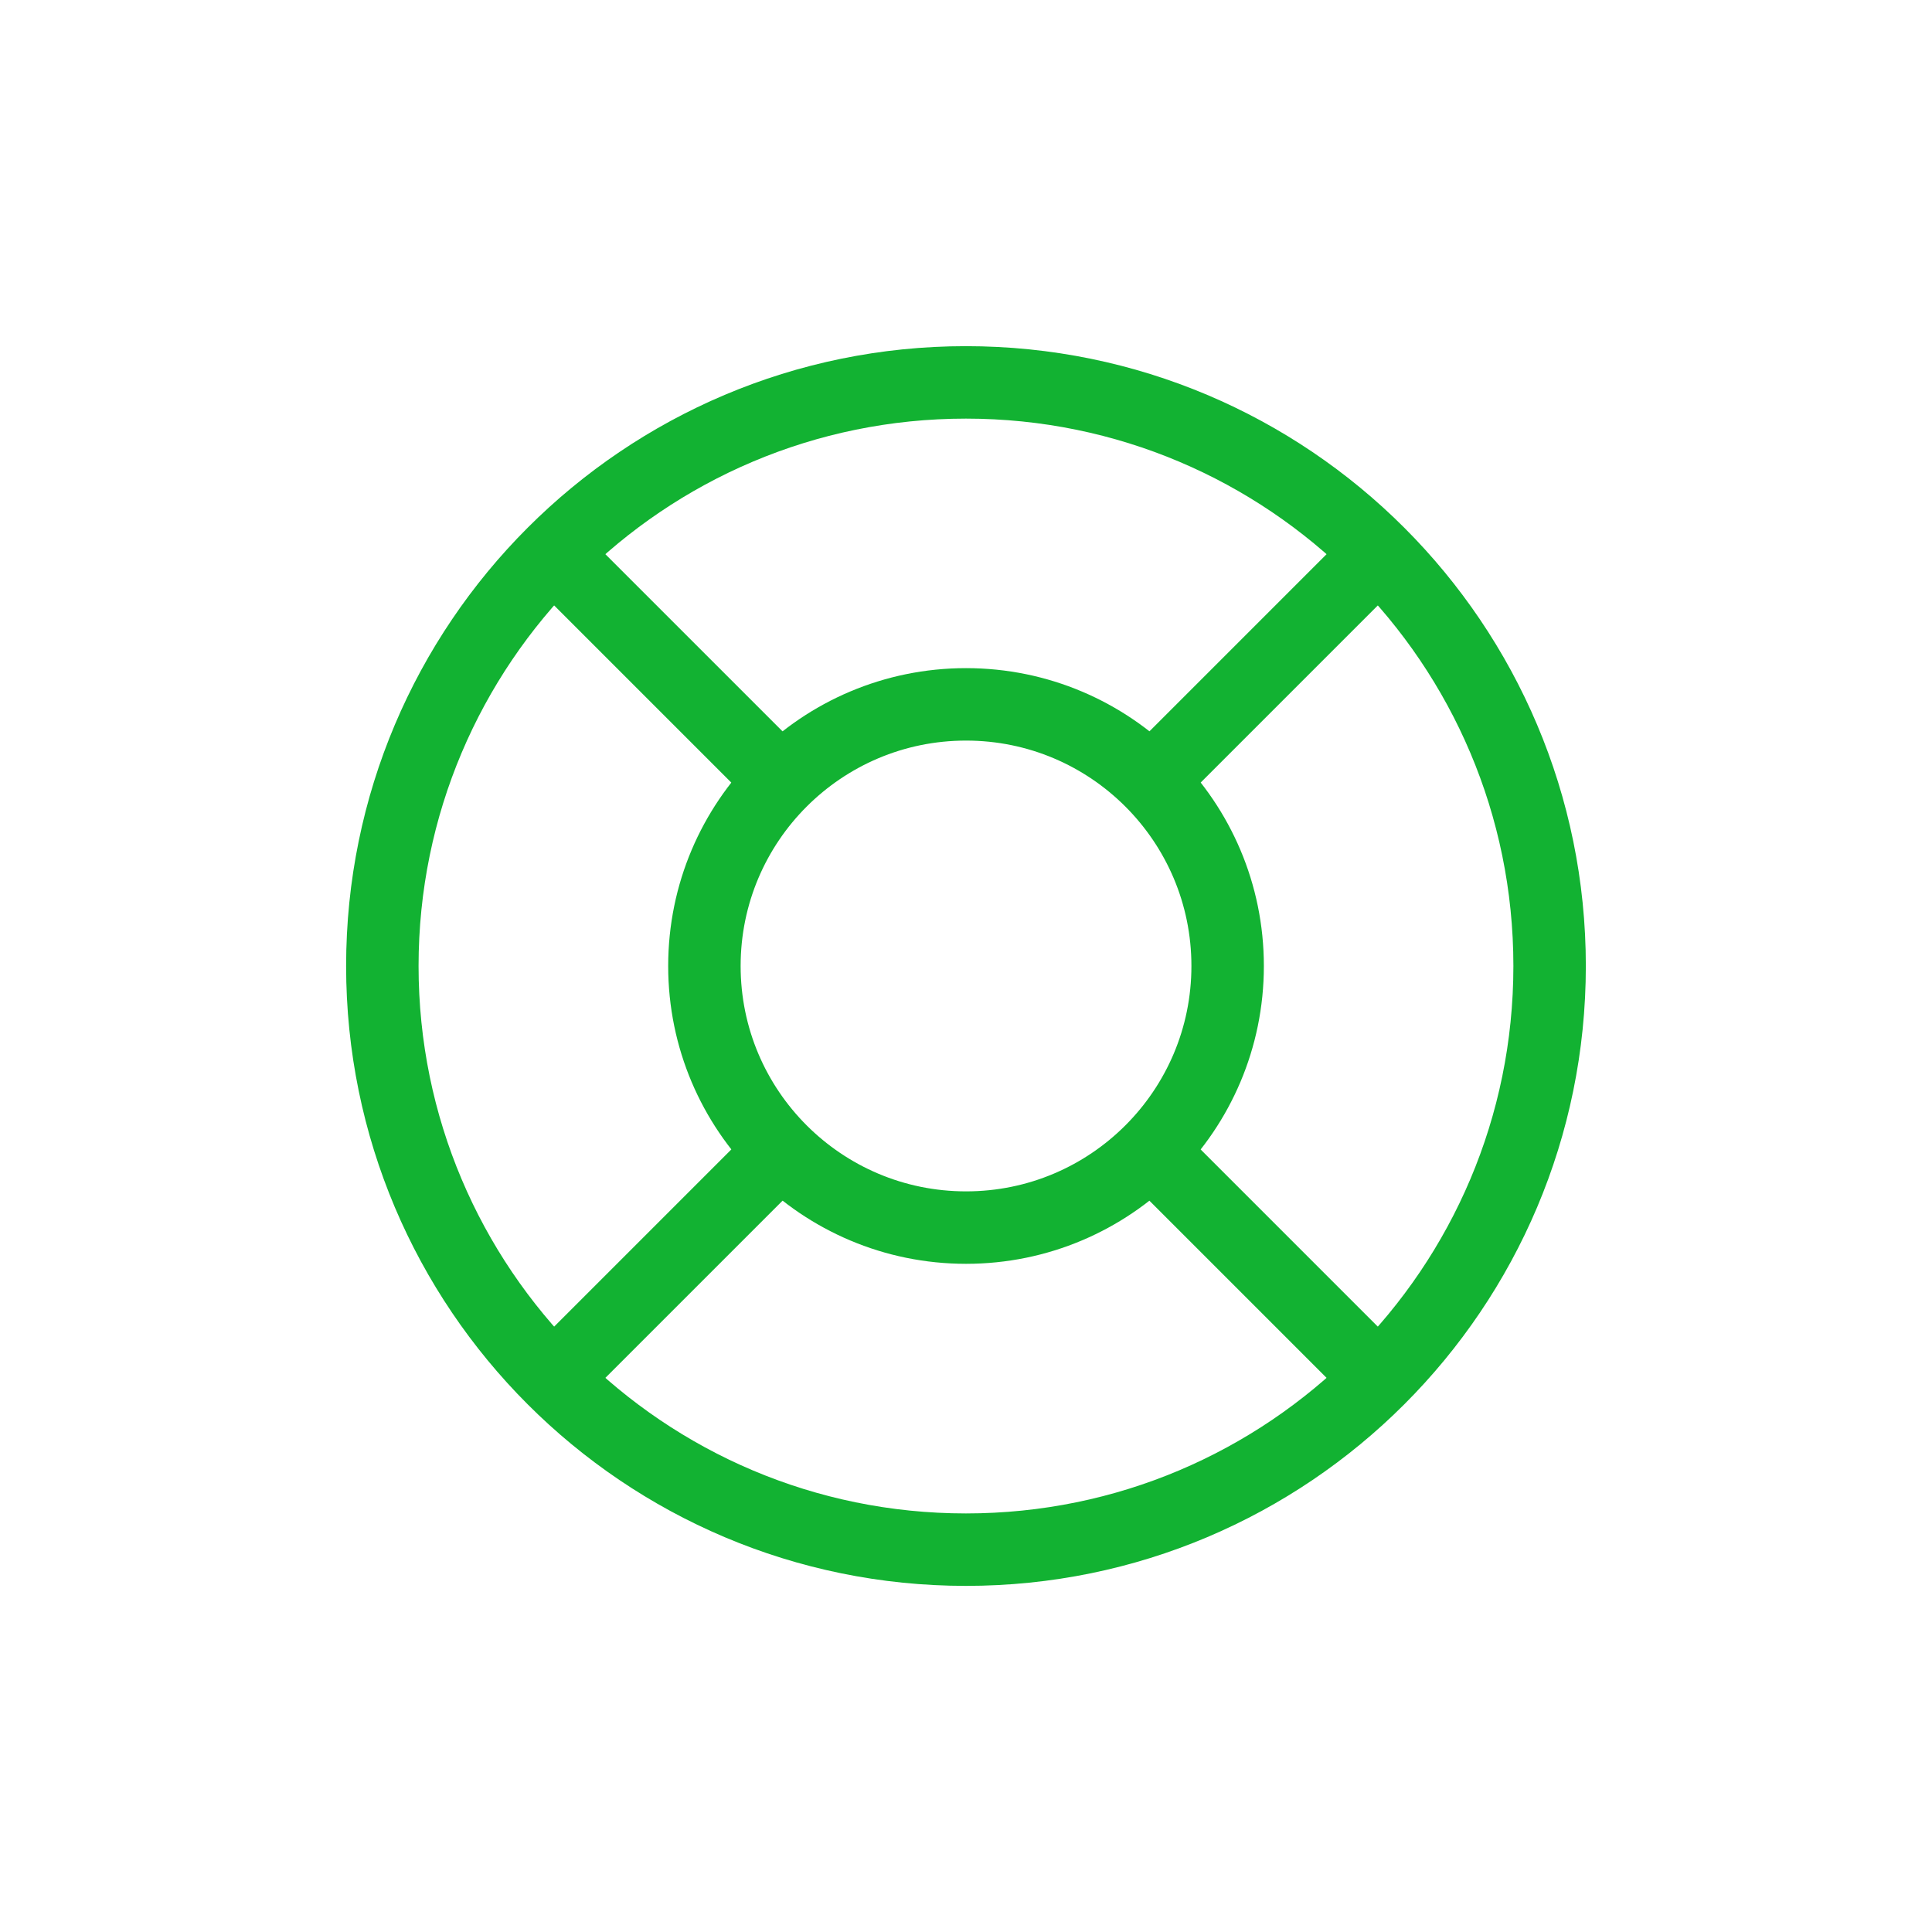 <svg width="40" height="40" viewBox="0 0 40 40" fill="none" xmlns="http://www.w3.org/2000/svg">
<path d="M19.999 32.084C26.673 32.084 32.083 26.674 32.083 20C32.083 13.327 26.673 7.917 19.999 7.917C13.326 7.917 7.916 13.327 7.916 20C7.916 26.674 13.326 32.084 19.999 32.084Z" stroke="#12B232" stroke-width="1.5" stroke-linecap="round" stroke-linejoin="round"/>
<path d="M20.001 25.416C22.992 25.416 25.417 22.991 25.417 20C25.417 17.008 22.992 14.583 20.001 14.583C17.009 14.583 14.584 17.008 14.584 20C14.584 22.991 17.009 25.416 20.001 25.416Z" stroke="#12B232" stroke-width="1.5" stroke-linecap="round" stroke-linejoin="round"/>
<path d="M11.666 28.334L15.833 24.167" stroke="#12B232" stroke-width="1.5" stroke-linecap="round" stroke-linejoin="round"/>
<path d="M28.333 28.334L24.166 24.167" stroke="#12B232" stroke-width="1.5" stroke-linecap="round" stroke-linejoin="round"/>
<path d="M15.833 15.834L11.666 11.667" stroke="#12B232" stroke-width="1.5" stroke-linecap="round" stroke-linejoin="round"/>
<path d="M24.166 15.834L28.333 11.667" stroke="#12B232" stroke-width="1.5" stroke-linecap="round" stroke-linejoin="round"/>
</svg>
